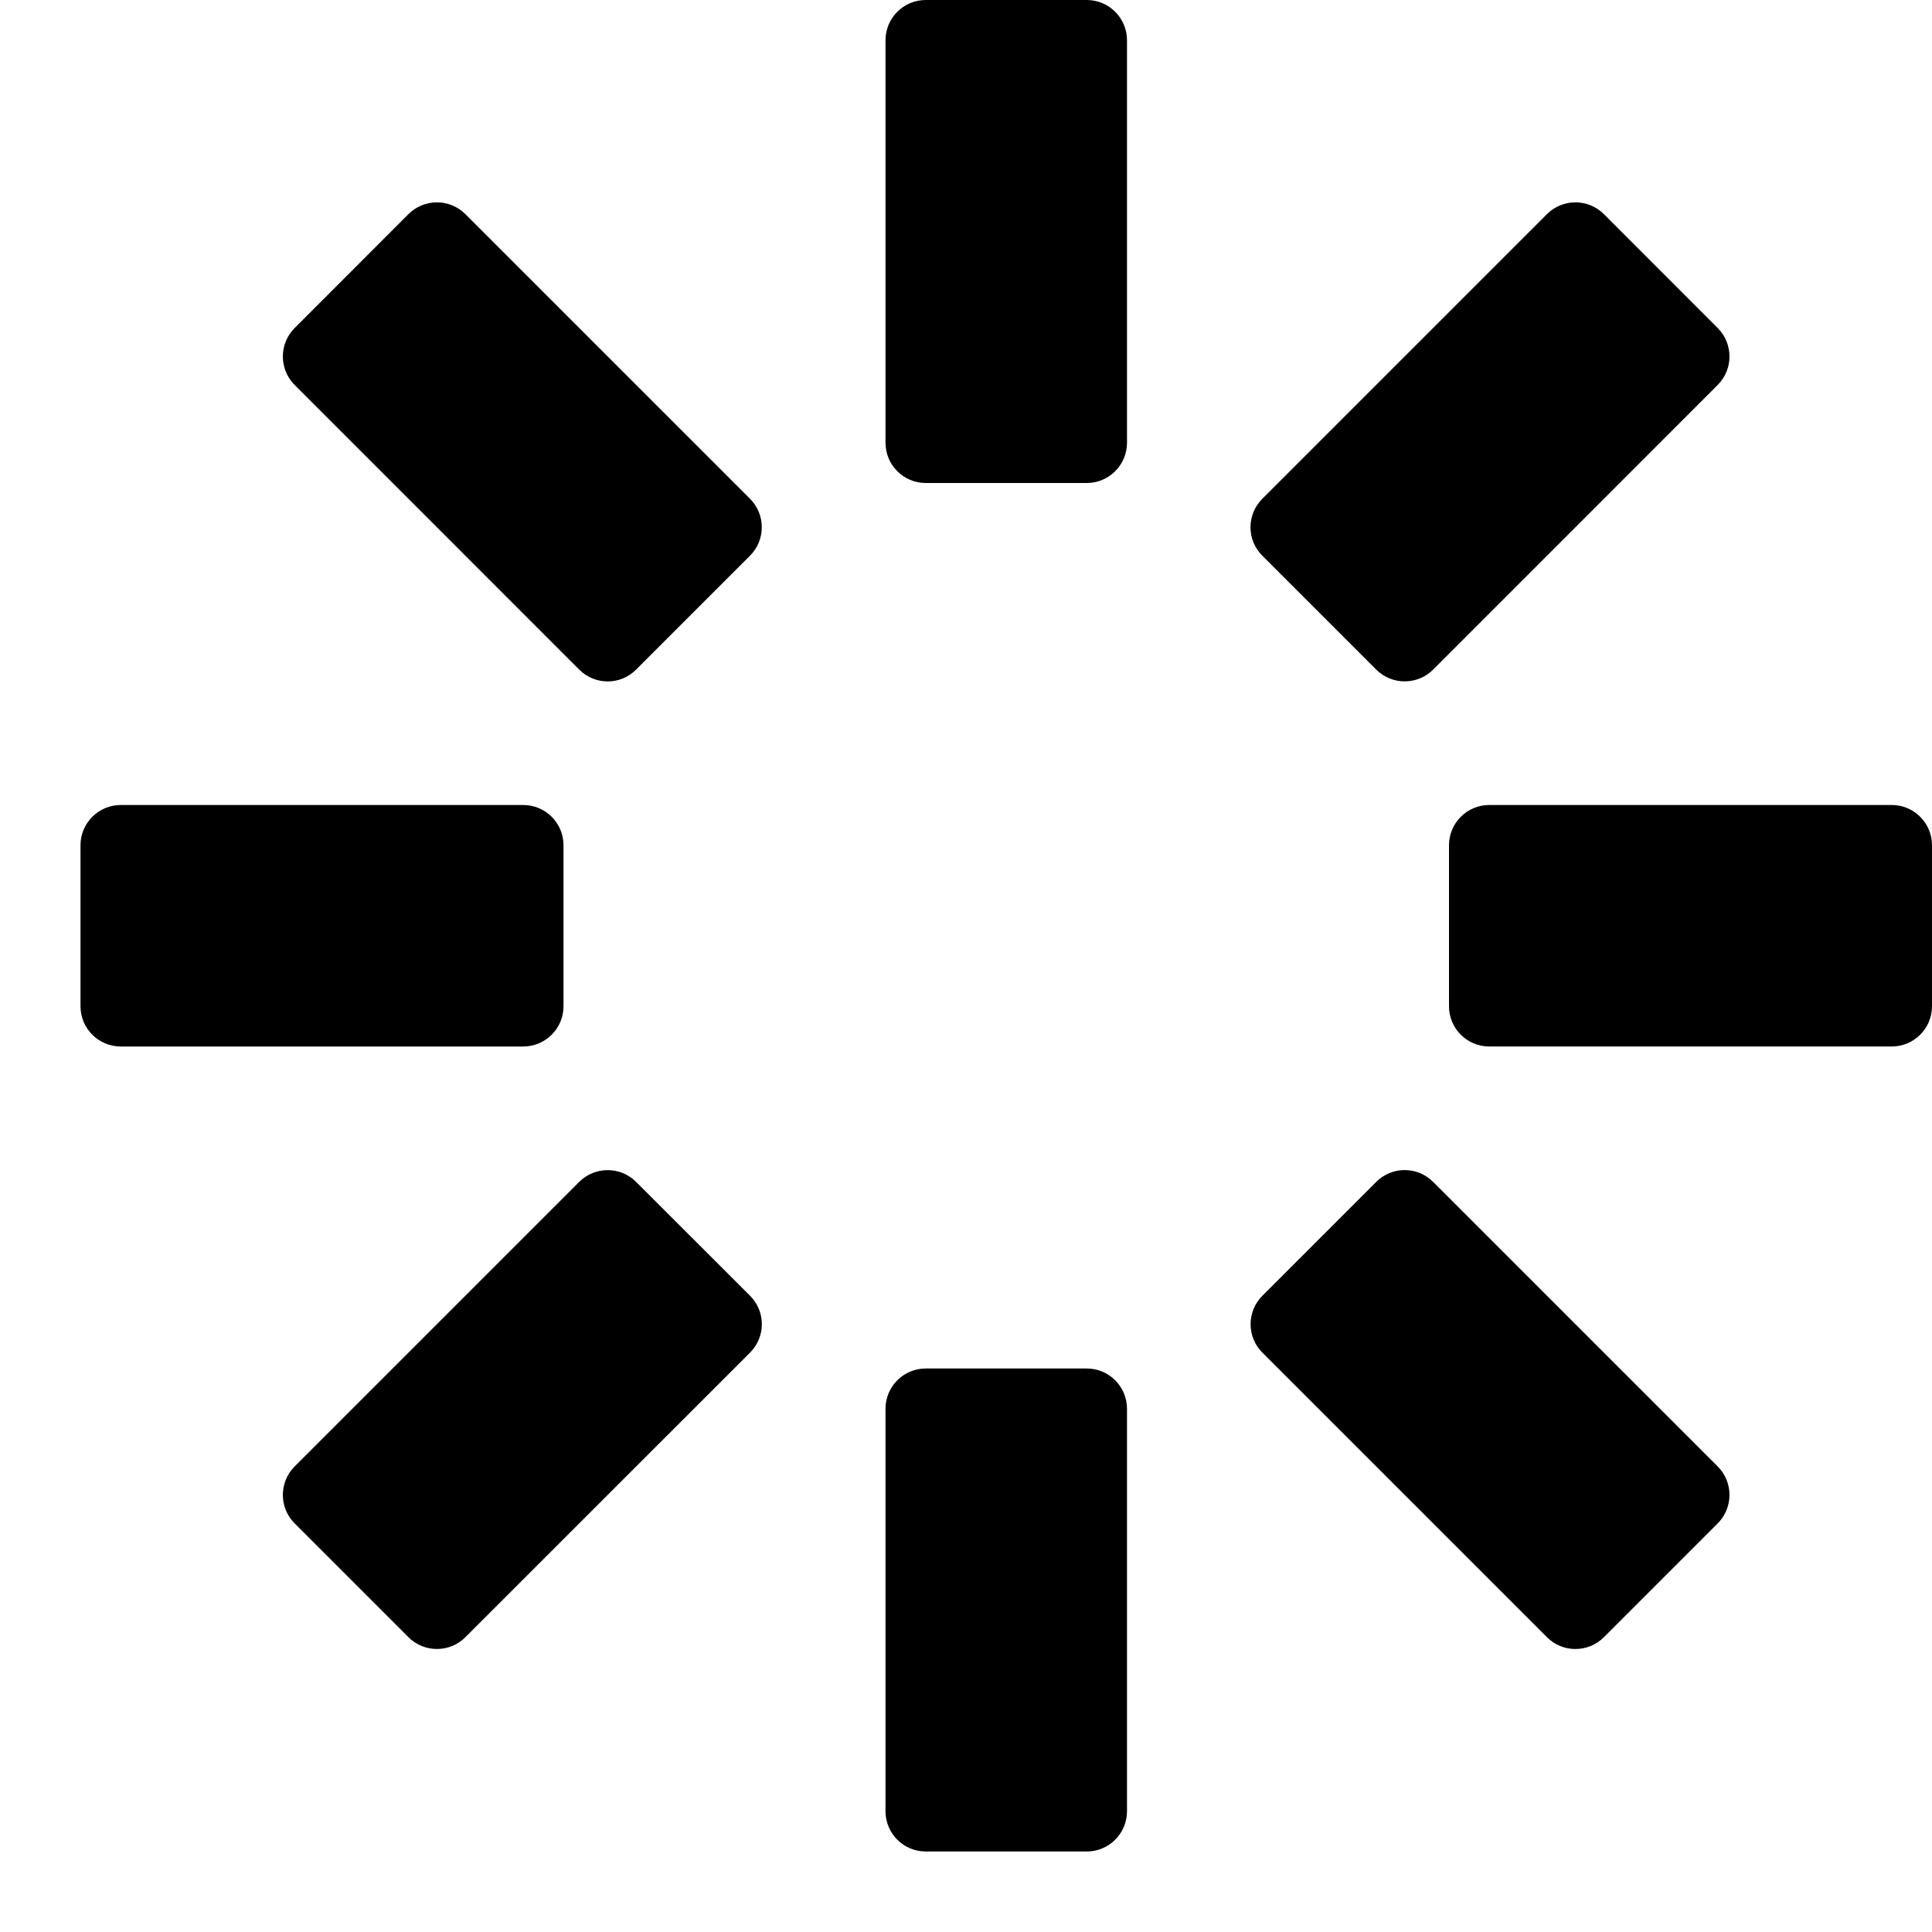 <?xml version="1.0" encoding="utf-8"?>
<!-- Generator: Adobe Illustrator 19.2.1, SVG Export Plug-In . SVG Version: 6.00 Build 0)  -->
<svg version="1.1" xmlns="http://www.w3.org/2000/svg" xmlns:xlink="http://www.w3.org/1999/xlink" x="0px" y="0px" width="24px"
	 height="24px" viewBox="0 0 24 24" enable-background="new 0 0 24 24" xml:space="preserve">
<g id="Filled_Icons_1_">
	<g id="Filled_Icons">
	</g>
	<g id="New_icons">
		<g>
			<path d="M18,10.5v2c0,0.276,0.224,0.5,0.5,0.5h5c0.276,0,0.5-0.224,0.5-0.5v-2c0-0.276-0.224-0.5-0.5-0.5h-5
				C18.224,10,18,10.224,18,10.5z"/>
			<path d="M7,12.5v-2C7,10.224,6.776,10,6.5,10h-5C1.224,10,1,10.224,1,10.5v2C1,12.776,1.224,13,1.5,13h5
				C6.776,13,7,12.776,7,12.5z"/>
			<path d="M13.5,17h-2c-0.276,0-0.5,0.224-0.5,0.5v5c0,0.276,0.224,0.5,0.5,0.5h2c0.276,0,0.5-0.224,0.5-0.5v-5
				C14,17.224,13.776,17,13.5,17z"/>
			<path d="M11.5,6h2C13.776,6,14,5.776,14,5.5v-5C14,0.224,13.776,0,13.5,0h-2C11.224,0,11,0.224,11,0.5v5
				C11,5.776,11.224,6,11.5,6z"/>
			<path d="M17.096,14.682l-1.414,1.414c-0.195,0.195-0.196,0.512,0,0.707l3.535,3.535c0.195,0.196,0.512,0.195,0.707,0l1.414-1.414
				c0.195-0.195,0.195-0.512,0-0.707l-3.535-3.535C17.607,14.486,17.291,14.486,17.096,14.682z"/>
			<path d="M7.902,8.318l1.415-1.415c0.195-0.195,0.195-0.512,0-0.707L5.781,2.66c-0.195-0.195-0.512-0.195-0.707,0L3.66,4.075
				c-0.195,0.195-0.195,0.512,0,0.707l3.535,3.536C7.391,8.514,7.707,8.514,7.902,8.318z"/>
			<path d="M9.317,16.096l-1.415-1.414c-0.195-0.195-0.512-0.195-0.707,0L3.66,18.217c-0.195,0.195-0.195,0.512,0,0.707l1.414,1.414
				c0.195,0.195,0.512,0.195,0.707,0l3.536-3.535C9.513,16.607,9.513,16.291,9.317,16.096z"/>
			<path d="M15.681,6.903l1.415,1.415c0.195,0.195,0.512,0.195,0.707,0l3.535-3.536c0.195-0.195,0.195-0.512,0-0.707L19.924,2.66
				c-0.195-0.195-0.512-0.195-0.707,0l-3.536,3.536C15.485,6.392,15.485,6.708,15.681,6.903z"/>
		</g>
	</g>
</g>
<g id="Invisible_Shape">
	<rect fill="none" width="24" height="24"/>
</g>
</svg>
